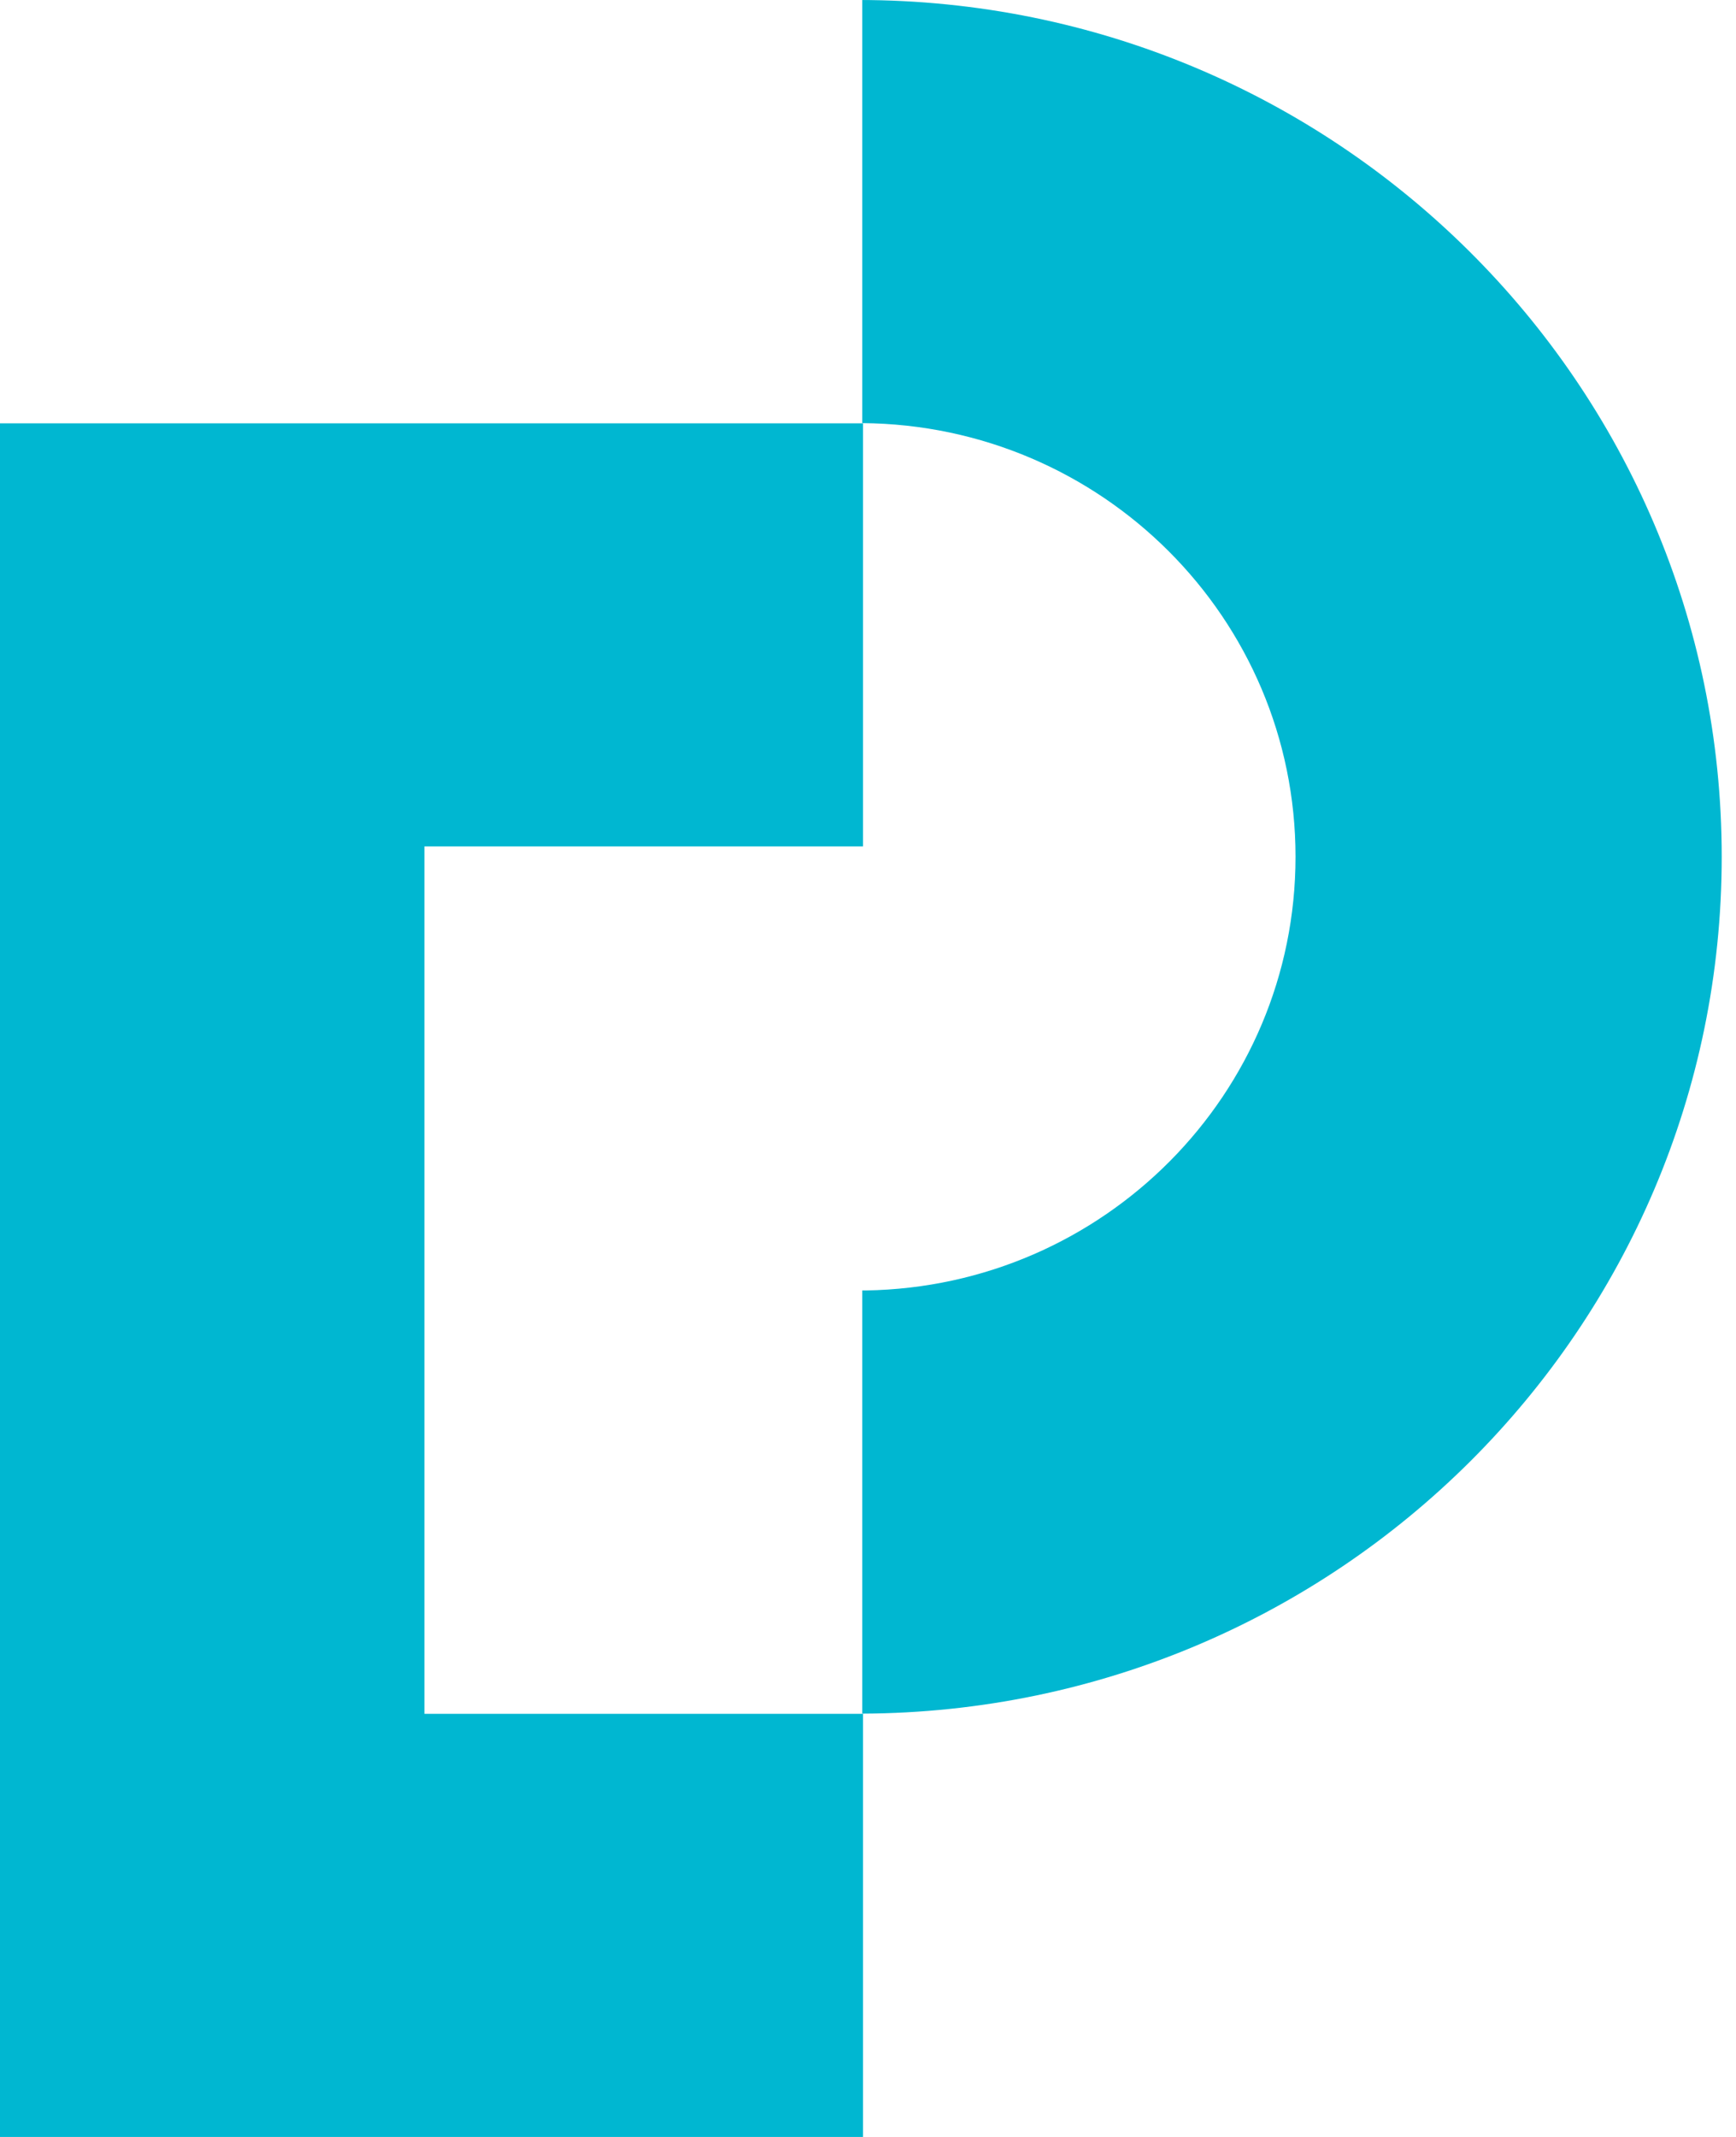 <svg width="26" height="32" viewBox="0 0 26 32" fill="none" xmlns="http://www.w3.org/2000/svg"><path fillRule="evenodd" clipRule="evenodd" d="M12.914 0H12.861C19.999 0 25.786 5.744 25.786 12.83C25.786 19.899 20.028 25.632 12.914 25.661V19.324L12.969 19.324C16.532 19.267 19.403 16.381 19.403 12.83C19.403 9.261 16.503 6.364 12.914 6.336V0Z" fill="#00B7D1"></path><path fillRule="evenodd" clipRule="evenodd" d="M12.925 6.339V12.675H6.357V25.664H12.925V32H0V6.339H12.925Z" fill="#00B7D1"></path></svg>